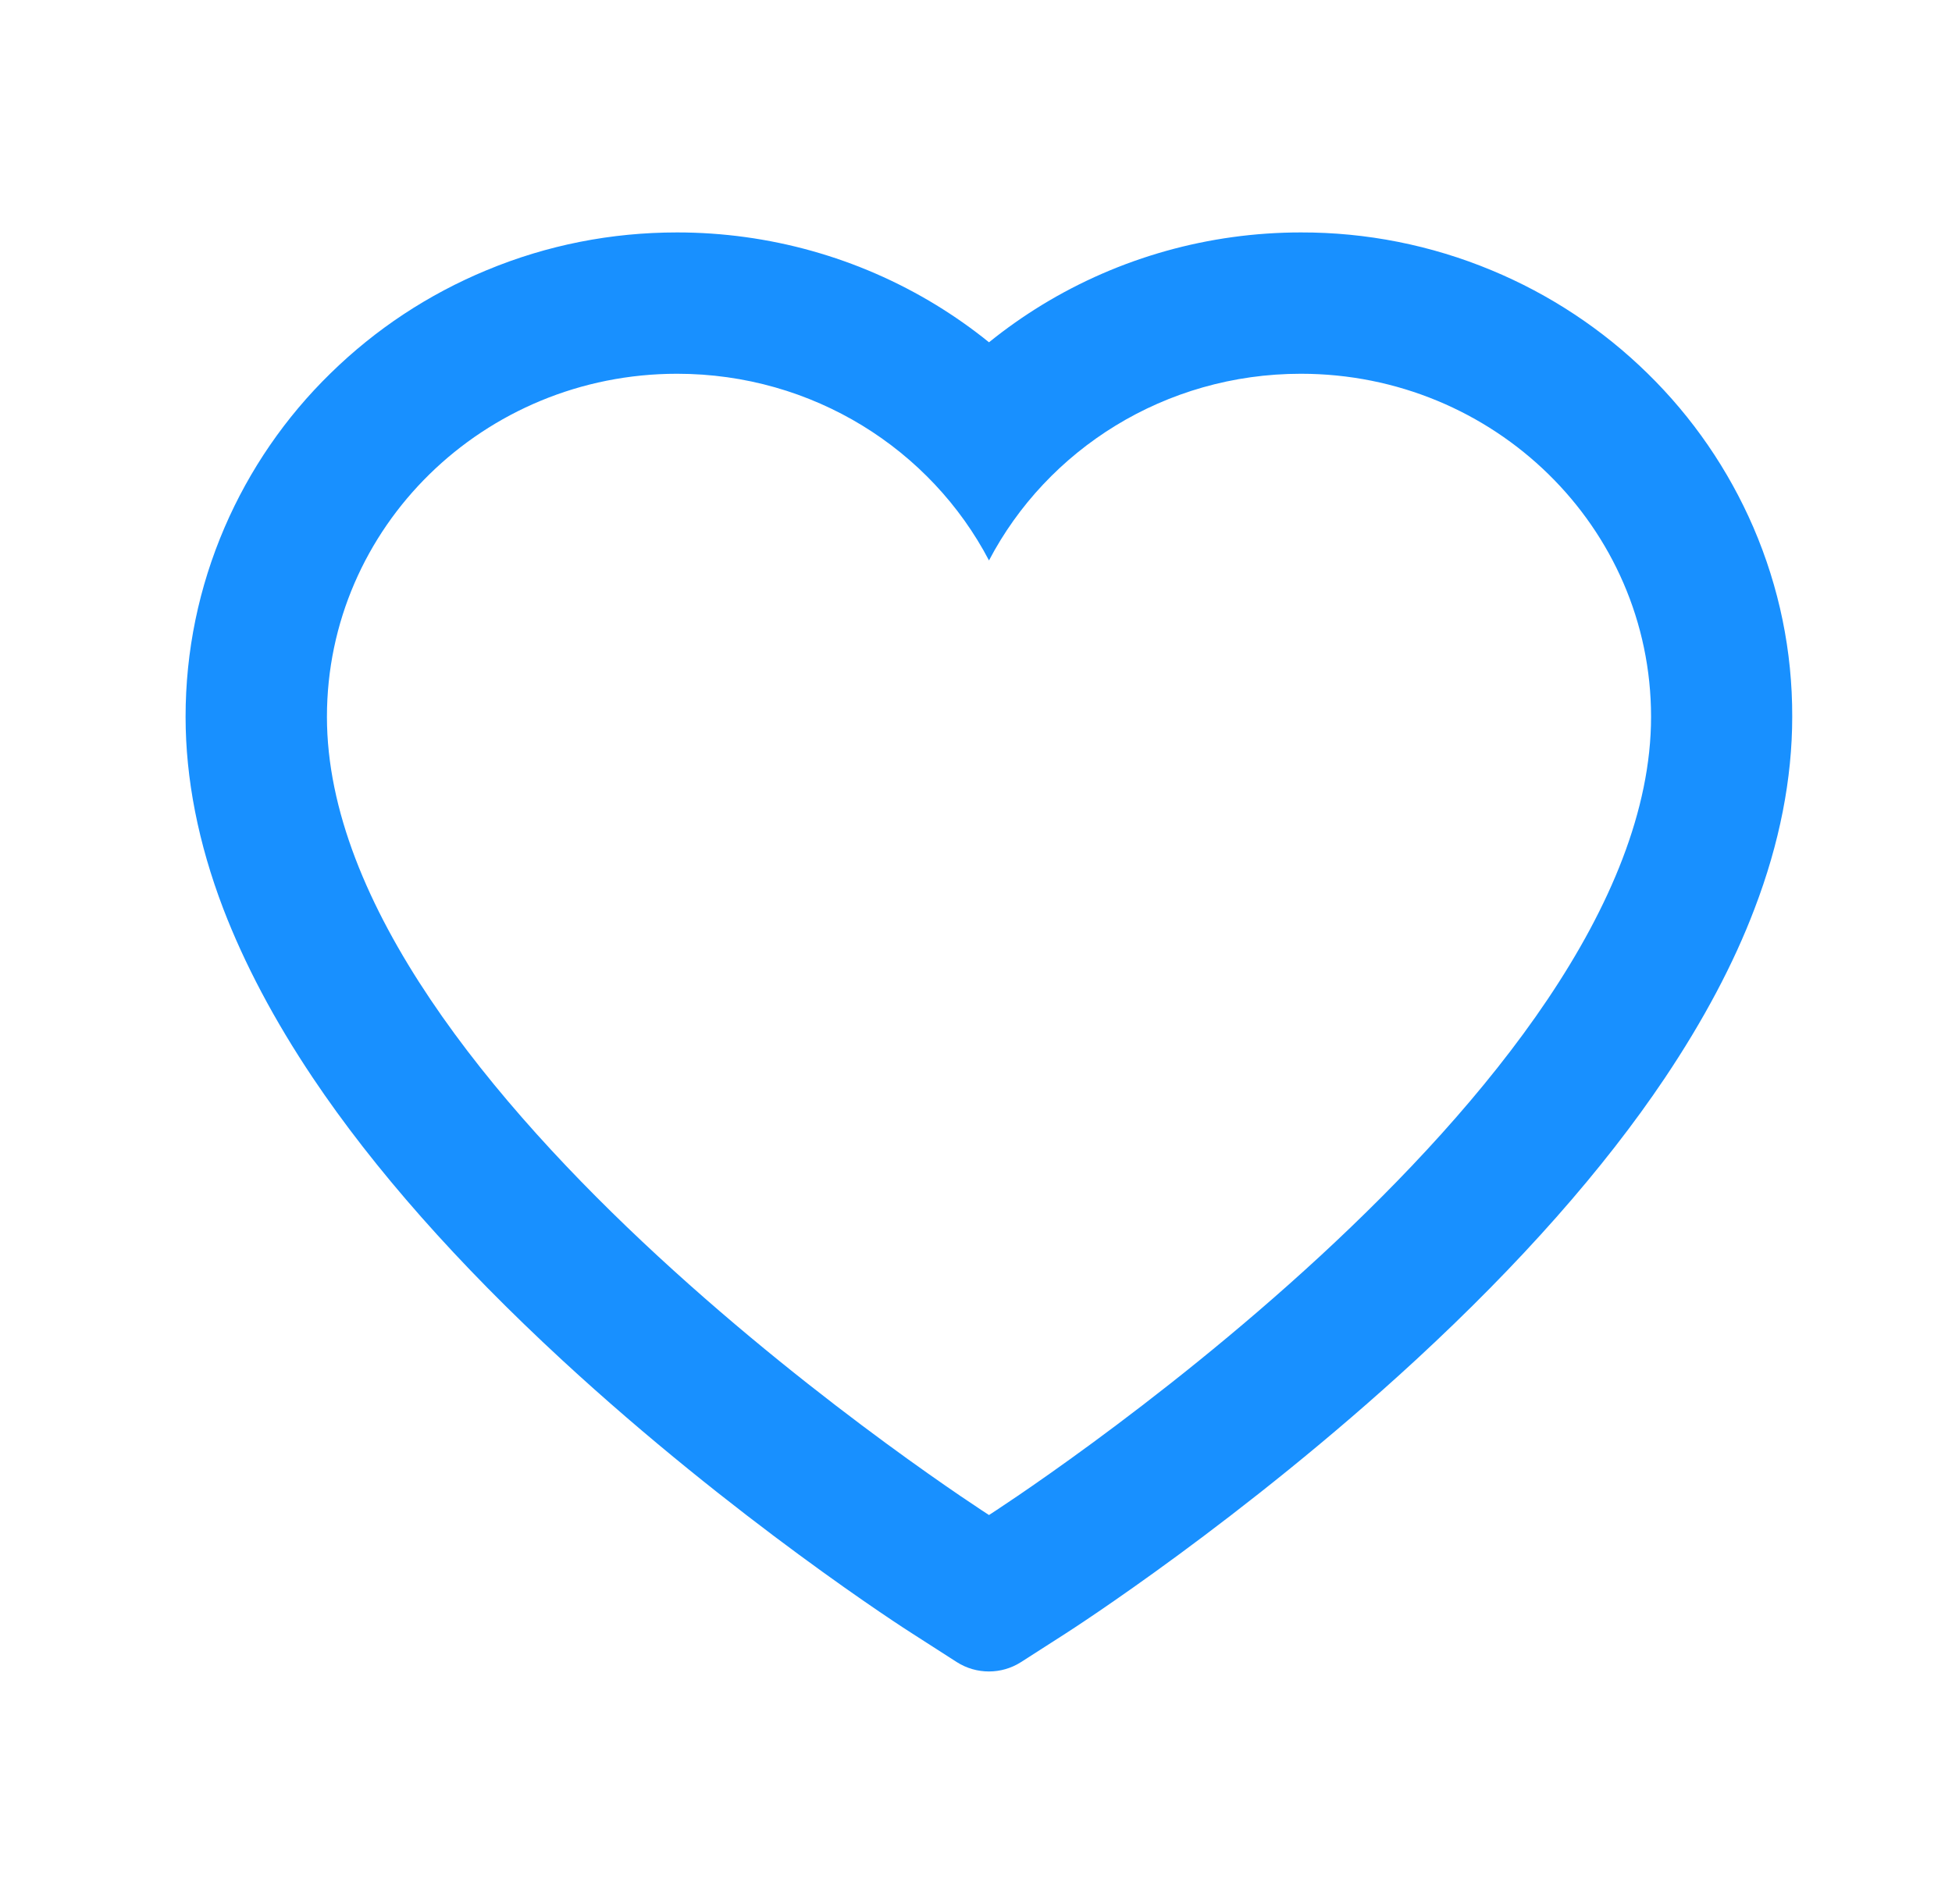 <svg width="41" height="40" viewBox="0 0 41 40" fill="none" xmlns="http://www.w3.org/2000/svg">
<path d="M36.828 11.078C36.304 9.866 35.549 8.767 34.605 7.844C33.66 6.918 32.546 6.182 31.324 5.676C30.056 5.149 28.697 4.88 27.324 4.883C25.398 4.883 23.519 5.41 21.886 6.406C21.496 6.645 21.125 6.906 20.773 7.191C20.422 6.906 20.05 6.645 19.66 6.406C18.027 5.41 16.148 4.883 14.222 4.883C12.836 4.883 11.492 5.148 10.222 5.676C8.996 6.184 7.89 6.914 6.941 7.844C5.996 8.766 5.241 9.865 4.718 11.078C4.175 12.34 3.898 13.68 3.898 15.059C3.898 16.359 4.164 17.715 4.691 19.094C5.133 20.246 5.765 21.441 6.574 22.648C7.855 24.559 9.617 26.551 11.804 28.57C15.429 31.918 19.019 34.23 19.172 34.324L20.097 34.918C20.508 35.18 21.035 35.18 21.445 34.918L22.371 34.324C22.523 34.227 26.109 31.918 29.738 28.57C31.925 26.551 33.687 24.559 34.968 22.648C35.777 21.441 36.414 20.246 36.851 19.094C37.379 17.715 37.644 16.359 37.644 15.059C37.648 13.68 37.371 12.34 36.828 11.078V11.078ZM20.773 31.828C20.773 31.828 6.867 22.918 6.867 15.059C6.867 11.078 10.16 7.852 14.222 7.852C17.078 7.852 19.554 9.445 20.773 11.774C21.992 9.445 24.468 7.852 27.324 7.852C31.386 7.852 34.679 11.078 34.679 15.059C34.679 22.918 20.773 31.828 20.773 31.828Z" fill="#1890FF"/>
</svg>
